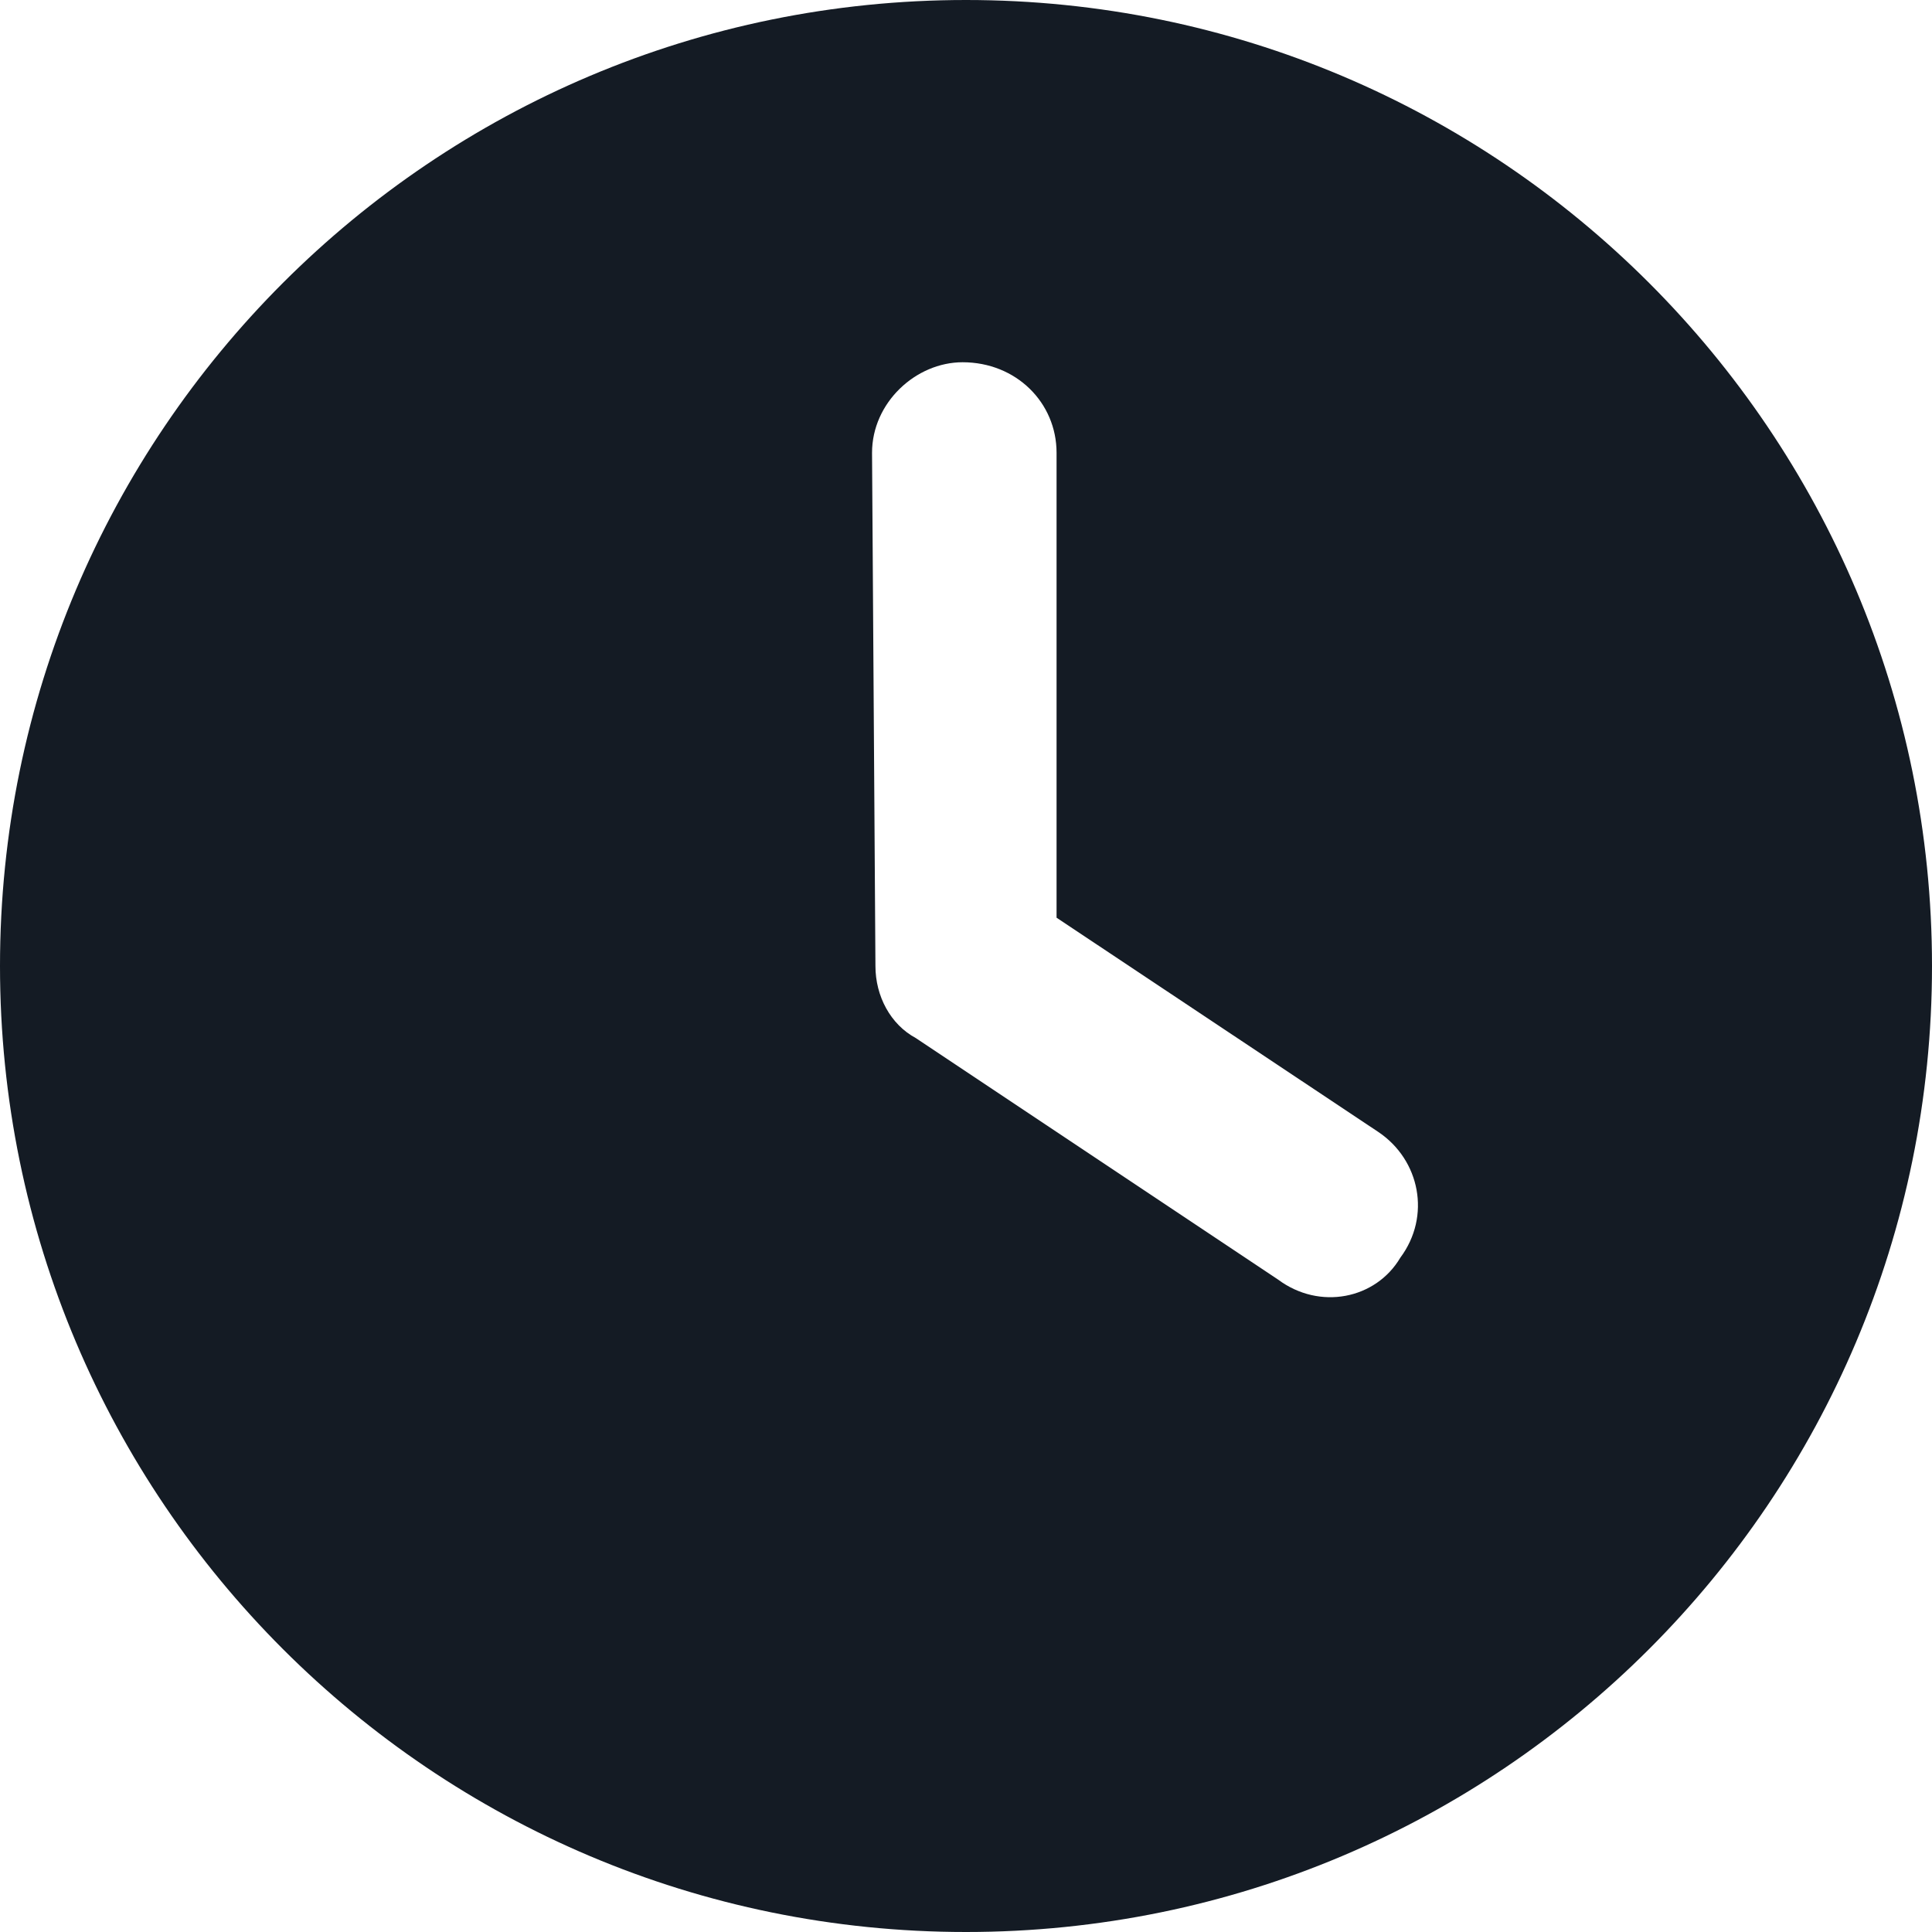<svg width="200" height="200" viewBox="0 0 200 200" fill="none" xmlns="http://www.w3.org/2000/svg">
<path d="M100 200C44.766 200 0 155.234 0 100C0 44.766 44.766 0 100 0C155.234 0 200 44.766 200 100C200 155.234 155.234 200 100 200ZM90.625 100C90.625 103.125 92.188 106.055 94.805 107.461L132.305 132.461C136.602 135.664 142.422 134.492 144.961 130.195C148.164 125.898 146.992 120.078 142.695 117.188L109.375 95V46.875C109.375 41.68 105.195 37.5 99.648 37.5C94.805 37.5 90.273 41.68 90.273 46.875L90.625 100Z" fill="#141B24"/>
</svg>
